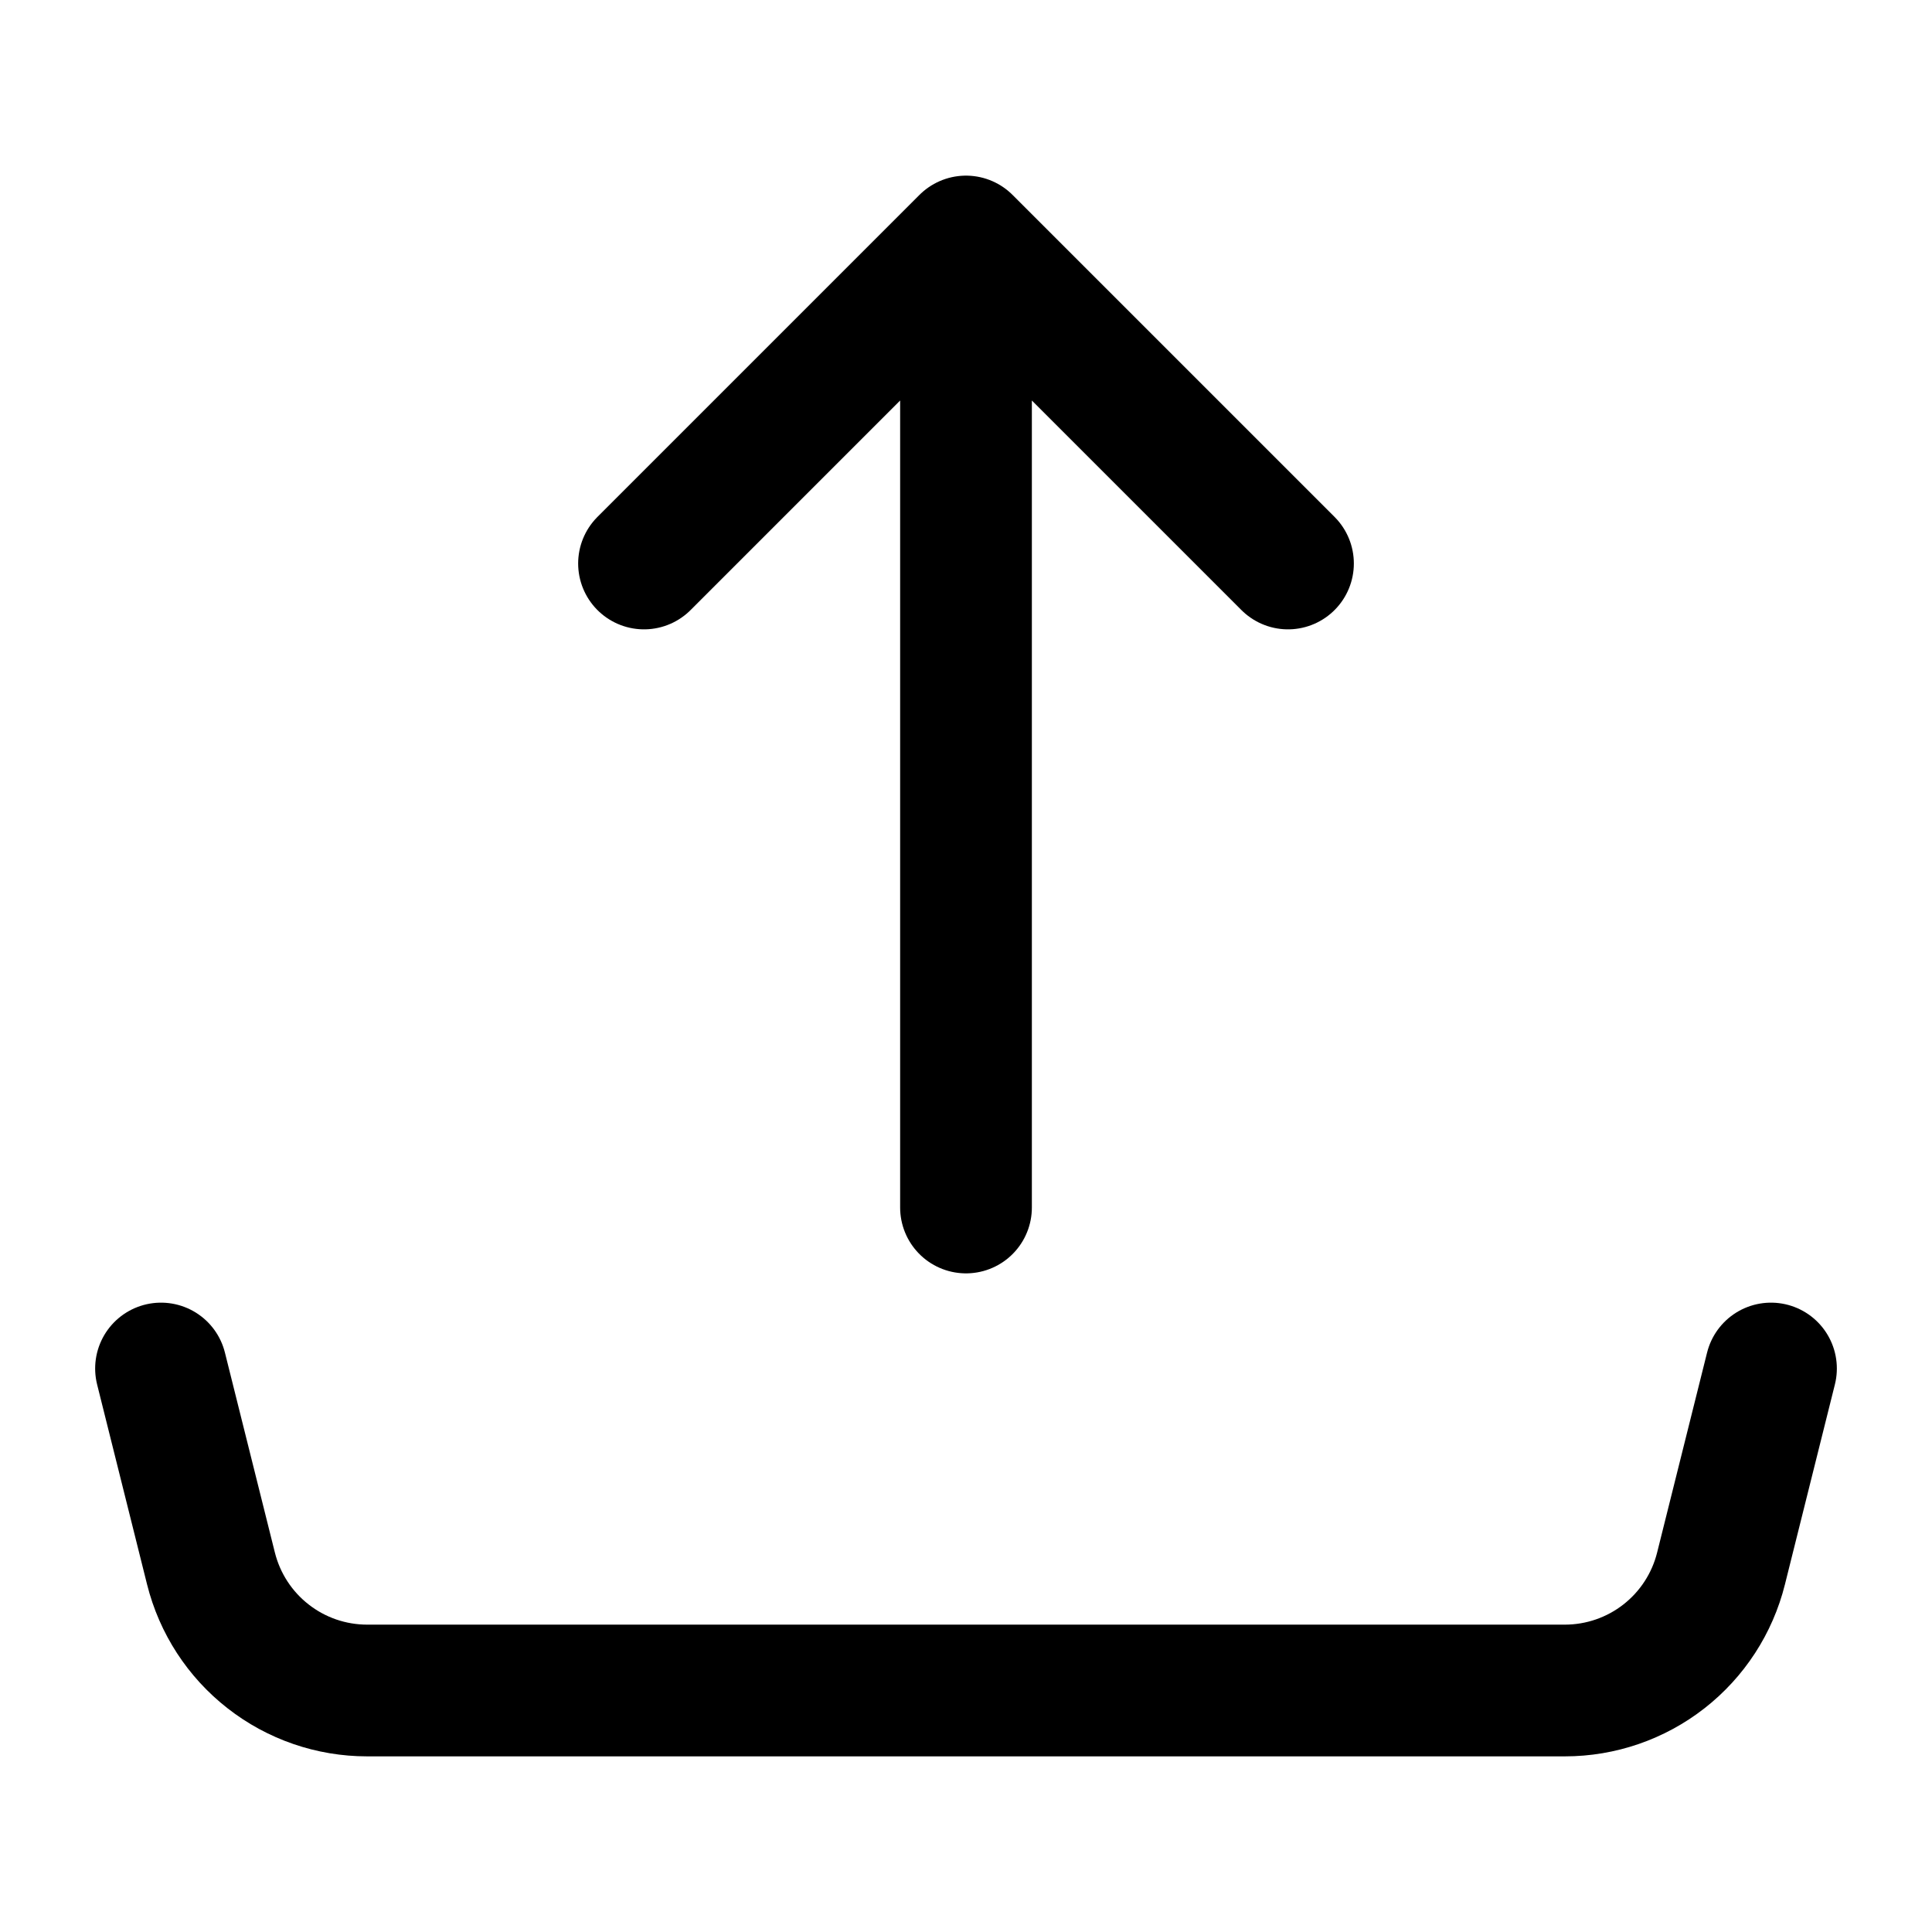 <svg width="44" height="44" viewBox="0 0 44 44" fill="none" xmlns="http://www.w3.org/2000/svg">
<path d="M3.667 31.167L4.805 35.722C5.004 36.516 5.461 37.22 6.106 37.723C6.75 38.227 7.544 38.5 8.362 38.5H35.638C36.456 38.5 37.25 38.227 37.895 37.723C38.539 37.22 38.997 36.516 39.195 35.722L40.333 31.167M22 5.5V27.5V5.5ZM22 5.5L14.667 12.833L22 5.5ZM22 5.5L29.333 12.833L22 5.5Z" stroke="black" stroke-width="3" stroke-linecap="round" stroke-linejoin="round"/>
</svg>
